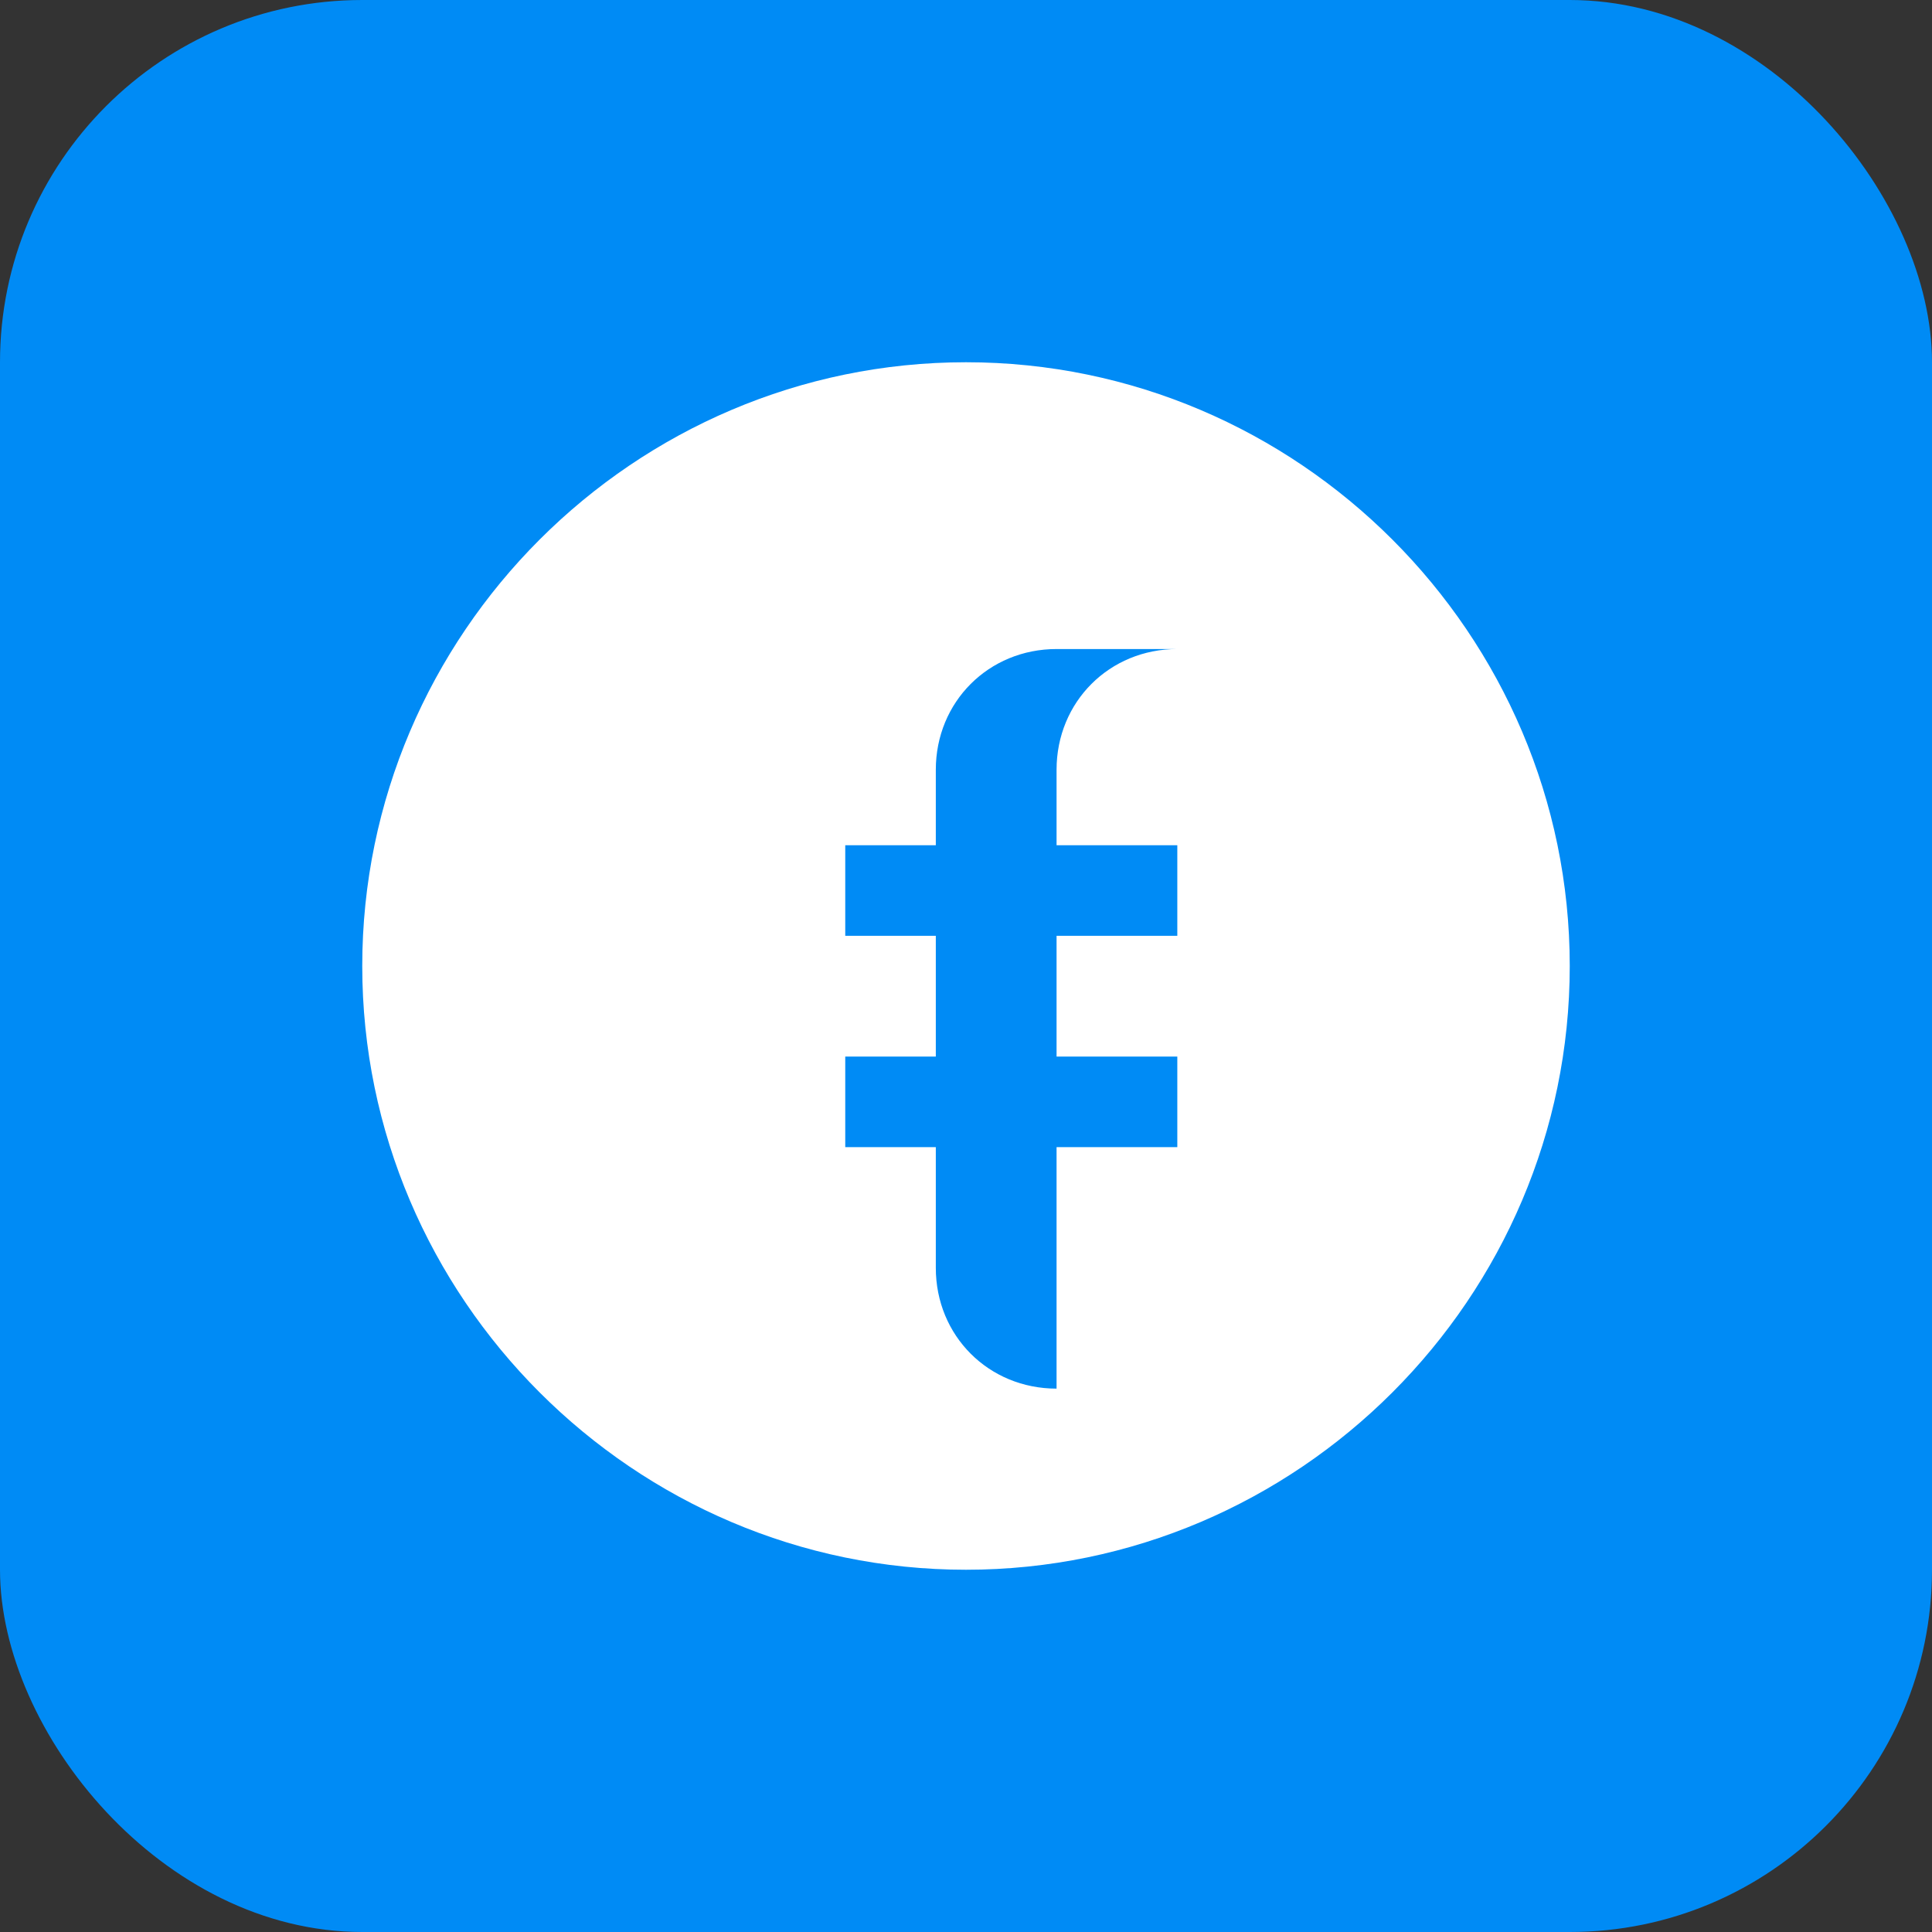<?xml version="1.0" encoding="UTF-8"?>
<svg width="256" height="256" viewBox="0 0 256 256" xmlns="http://www.w3.org/2000/svg" role="img" aria-label="Filecoin icon">
  <rect x="0" y="0" width="256" height="256" fill="#333333" stroke="none"/>
  <rect width="256" height="256" rx="48" fill="#008BF5"/>
  <path d="M128 48c44 0 80 36 80 80s-36 80-80 80-80-36-80-80 36-80 80-80zm12 38c-9 0-16 7-16 16v10h-12v12h12v16h-12v12h12v16c0 9 7 16 16 16v-32h16v-12h-16v-16h16v-12h-16V102c0-9 7-16 16-16V86z" fill="#FFFFFF"/>
</svg>
